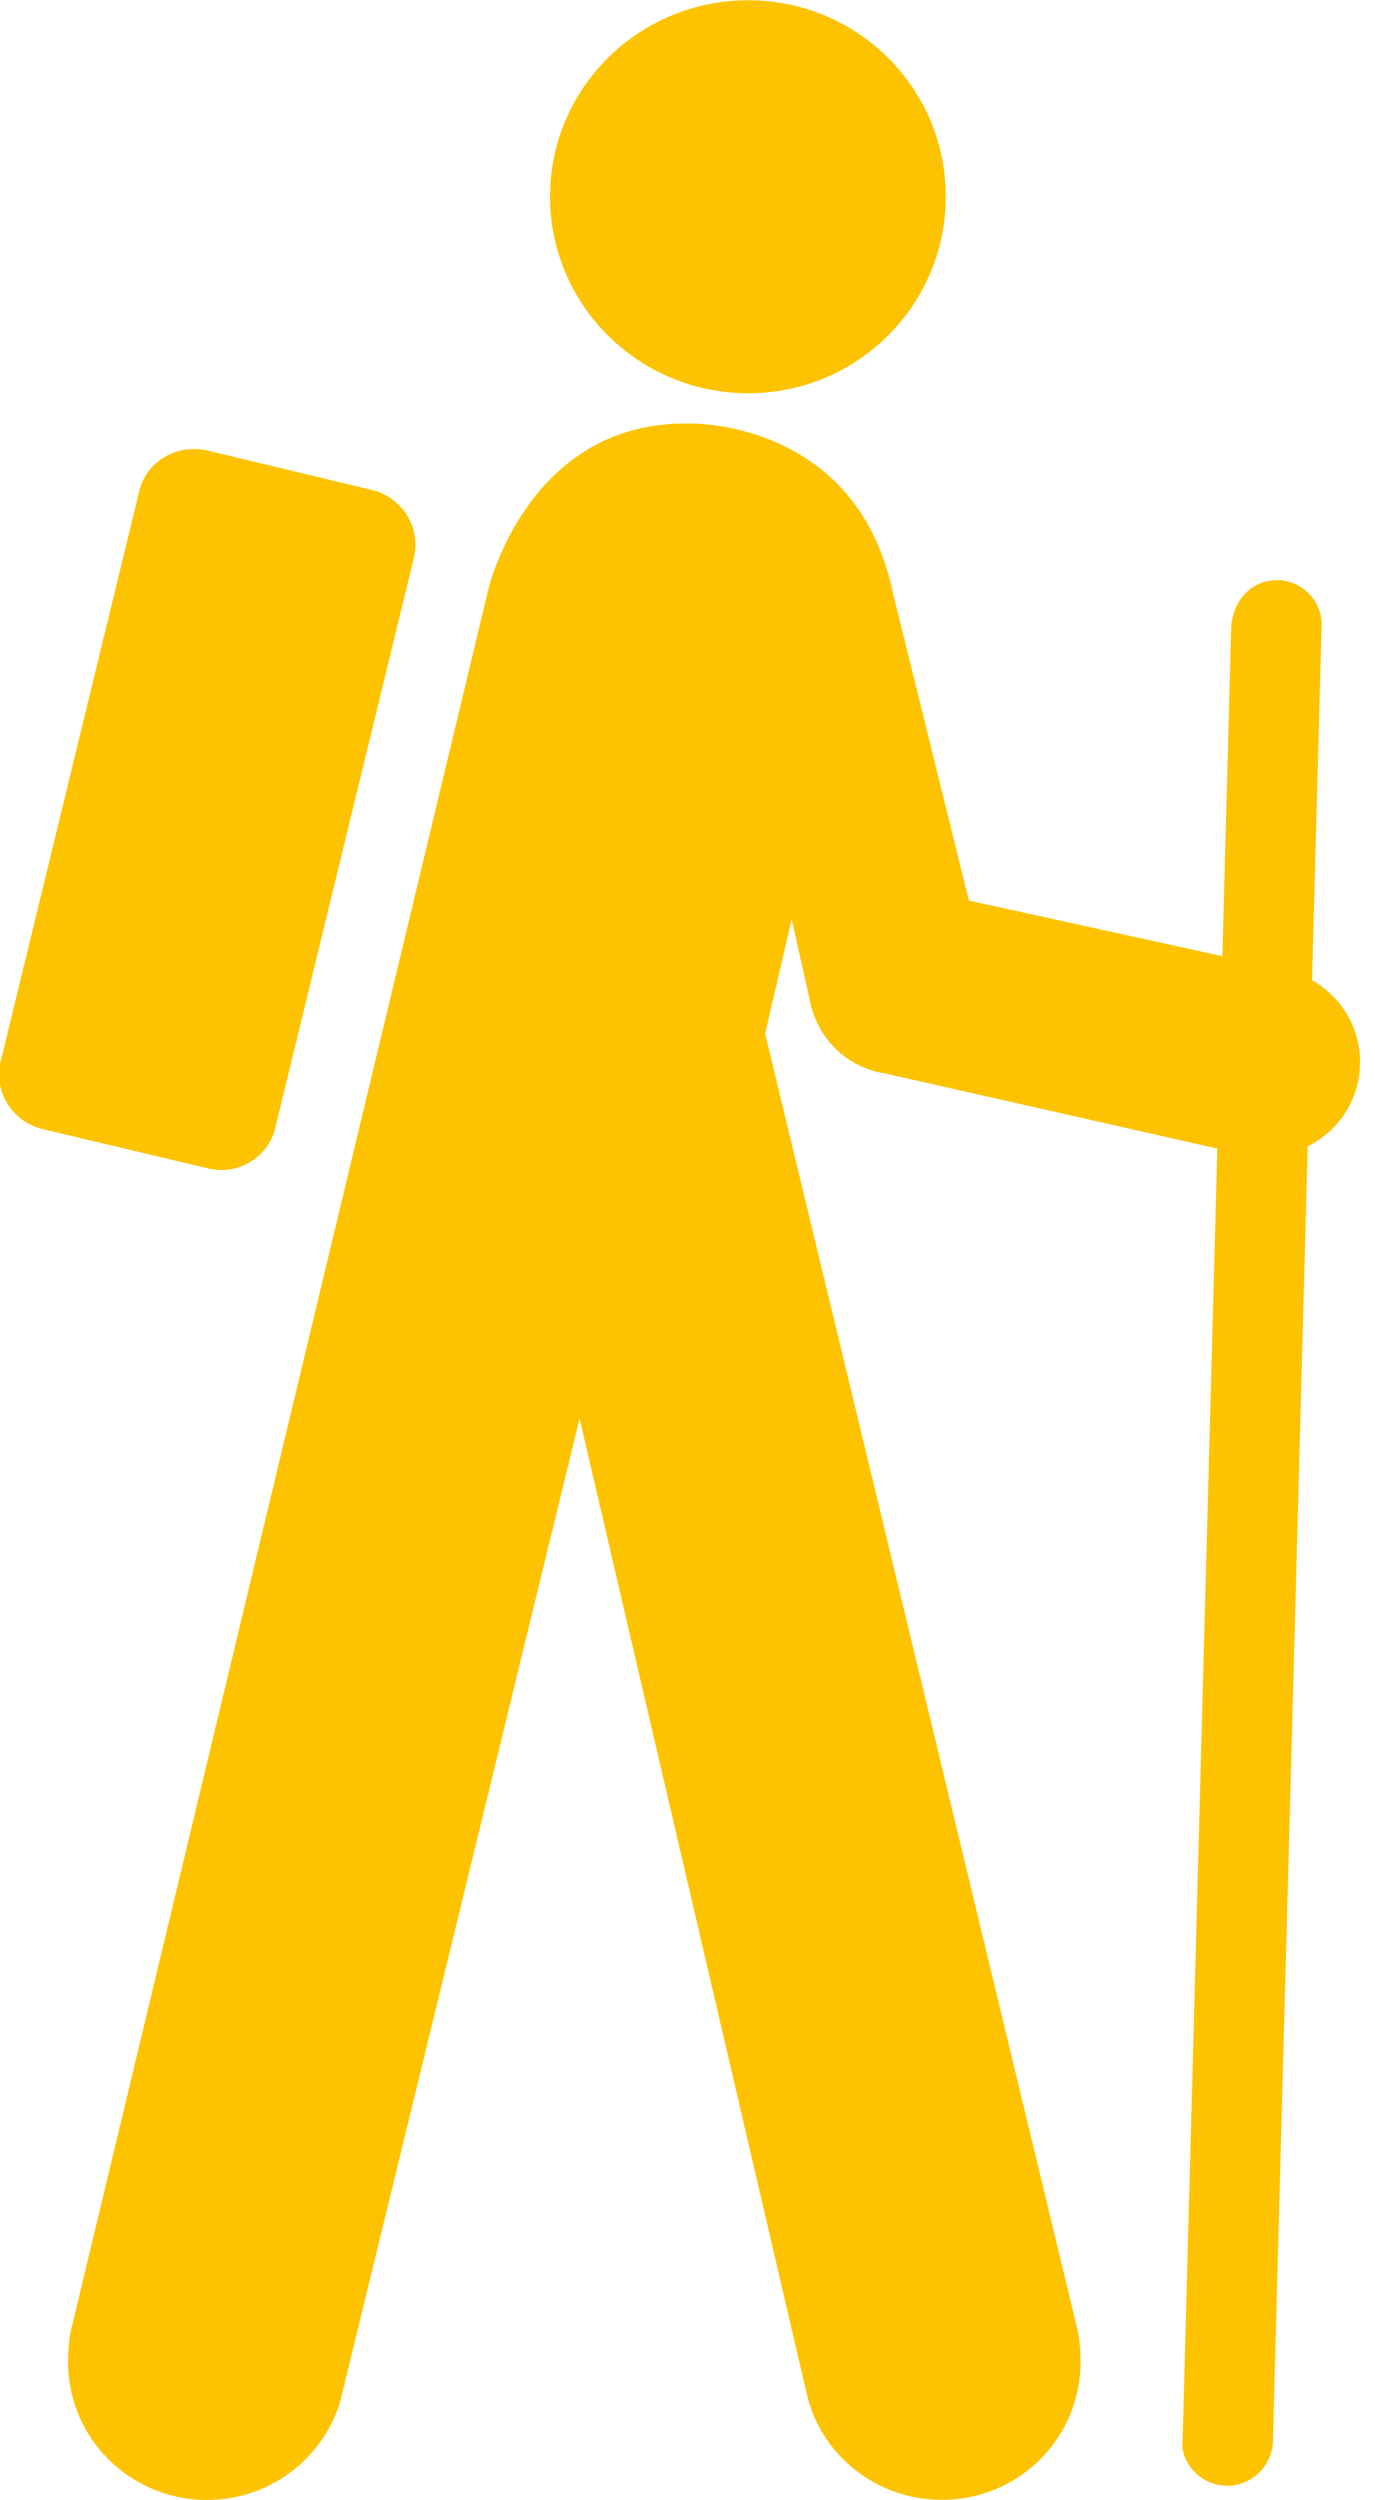 <svg viewBox="0 0 33 60" version="1.1" xmlns="http://www.w3.org/2000/svg" width="33" height="60"><path d="m32.64 25.498c0 .888-.513 1.641-1.255 2.011l-.834 31.029c.009.533-.387 1.017-.928 1.1-.597.091-1.153-.311-1.248-.905-.001-.014.008-.044.005-.072l.836-31.098-7.99-1.806c0 0-1.295-.131-1.742-1.537l-.484-2.16-.636 2.747 7.507 31.146c.044.238.062.475.062.725 0 1.838-1.486 3.312-3.326 3.312-1.565 0-2.881-1.056-3.236-2.505l-5.461-23.444-5.743 23.584c-.407 1.364-1.686 2.368-3.195 2.368-1.848 0-3.338-1.478-3.338-3.316 0-.225.014-.442.049-.668l10.046-41.901c0 0 .97-4.038 4.842-3.943 0 0 3.977-.098 4.853 4.039l1.83 7.408 6.083 1.334.212-7.906c.033-.542.383-1.02.928-1.105.594-.094 1.139.313 1.231.894l.013.08-.232 8.613c.692.395 1.154 1.129 1.154 1.974m-14.687-16.059c-2.621 0-4.755-2.111-4.755-4.72 0-2.605 2.132-4.711 4.755-4.711 2.622 0 4.742 2.103 4.742 4.711 0 2.612-2.122 4.72-4.742 4.72m-11.346 17.619c-.165.722-.913 1.167-1.632.979l-3.959-.94c-.733-.182-1.181-.905-1.001-1.63l3.322-13.669c.166-.721.897-1.152 1.637-.985l3.96.95c.718.179 1.174.903.995 1.629l-3.323 13.666" style="fill:#fdc300"/></svg>